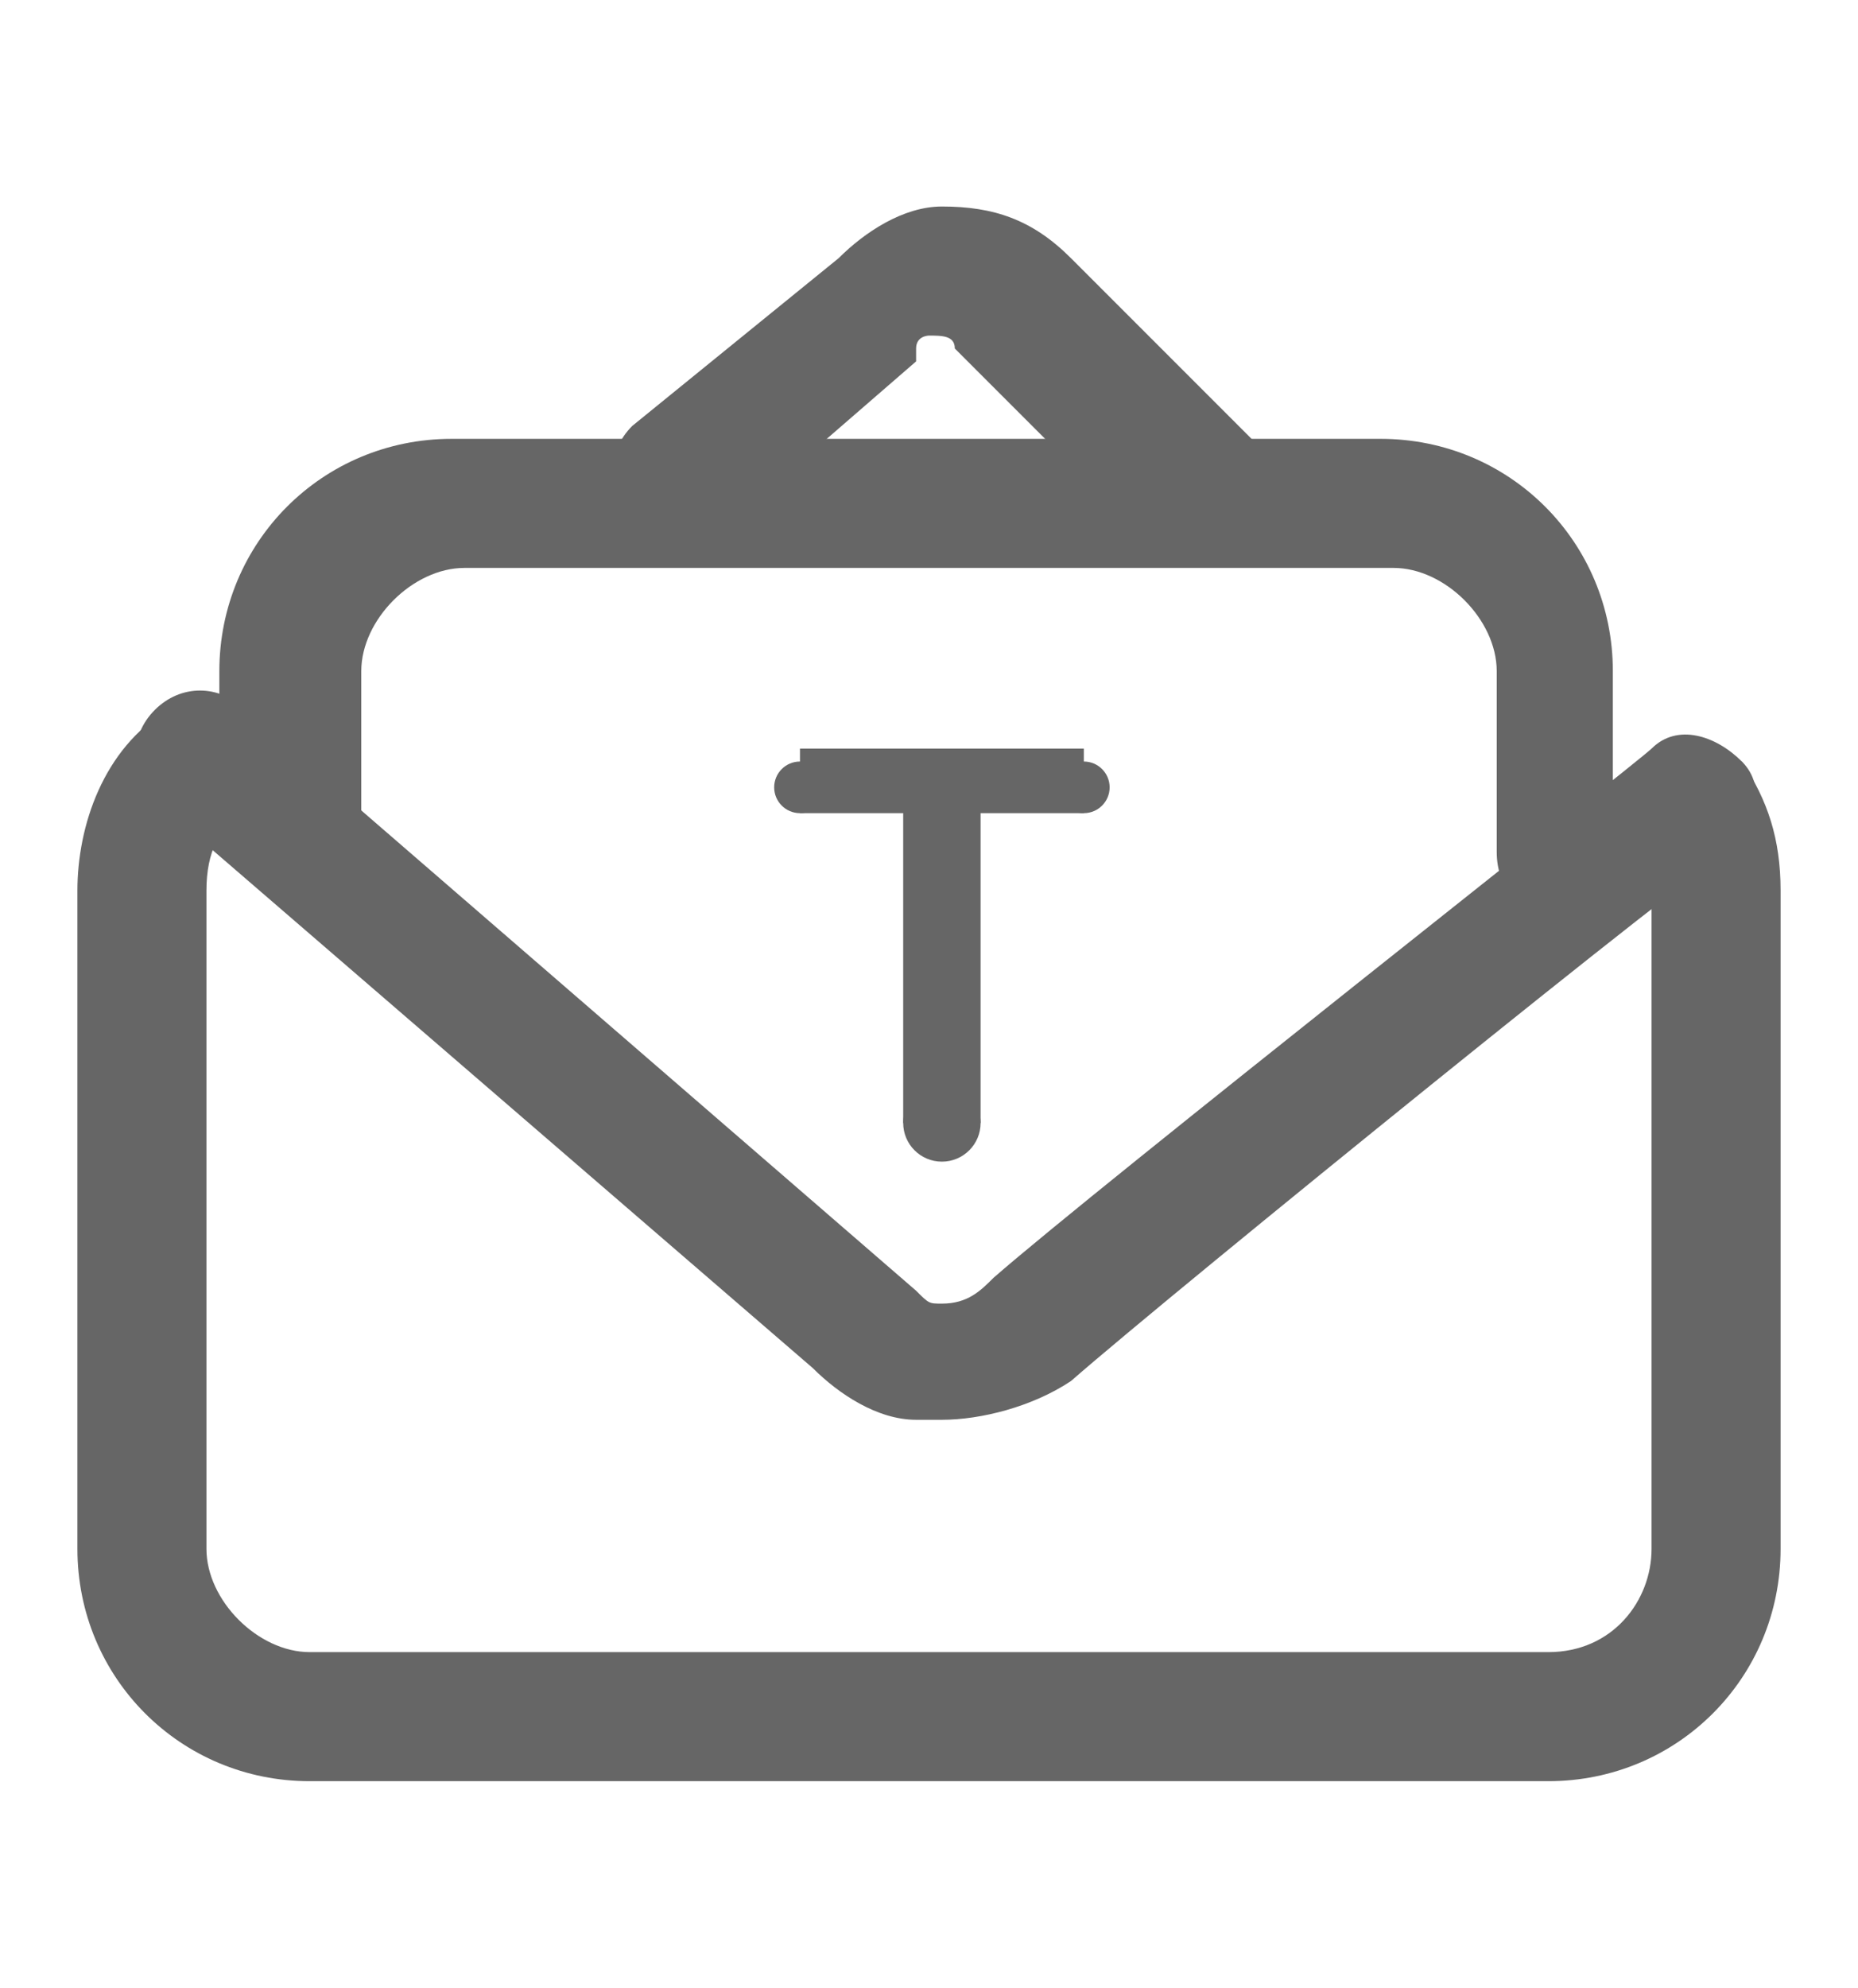 <?xml version="1.0" encoding="utf-8"?>
<!-- Generator: Adobe Illustrator 25.4.1, SVG Export Plug-In . SVG Version: 6.00 Build 0)  -->
<svg version="1.1" id="레이어_1" xmlns="http://www.w3.org/2000/svg" xmlns:xlink="http://www.w3.org/1999/xlink" x="0px"
	 y="0px" viewBox="0 0 14.4 15.4" style="enable-background:new 0 0 14.4 15.4;" xml:space="preserve">
<style type="text/css">
	.st0{fill:#666666;}
</style>
<path class="st0" d="M12.1,7.1c-0.3,0-0.5-0.2-0.5-0.5V5.2c0-0.4-0.4-0.8-0.8-0.8l0,0H3.6c-0.4,0-0.8,0.4-0.8,0.8v1.2
	c0,0.3-0.2,0.5-0.5,0.5C2,6.9,1.7,6.6,1.7,6.4V5.2c0-1,0.8-1.8,1.8-1.8h7.2c1,0,1.8,0.8,1.8,1.8v1.4C12.6,6.9,12.4,7.1,12.1,7.1z"/>
<path class="st0" d="M12,13.8H2.4c-1,0-1.8-0.8-1.8-1.8V6.9c0-0.5,0.2-1.1,0.7-1.4l0.6,0.8C1.7,6.4,1.6,6.6,1.6,6.9V12
	c0,0.4,0.4,0.8,0.8,0.8H12c0.5,0,0.8-0.4,0.8-0.8V6.9c0-0.2,0-0.3-0.1-0.4l0.8-0.6c0.2,0.3,0.3,0.6,0.3,1V12
	C13.8,13,13,13.8,12,13.8z"/>
<path class="st0" d="M7.3,11H7.1c-0.3,0-0.6-0.2-0.8-0.4L1.2,6.2C1,6,1,5.7,1.2,5.5c0,0,0,0,0,0c0.2-0.2,0.5-0.2,0.7,0L7.1,10l0,0
	c0.1,0.1,0.1,0.1,0.2,0.1c0.2,0,0.3-0.1,0.4-0.2c0.8-0.7,5-4,5.1-4.1c0.2-0.2,0.5-0.1,0.7,0.1c0.2,0.2,0.1,0.5-0.1,0.7
	c-0.1,0-4.3,3.4-5.1,4.1C8,10.9,7.6,11,7.3,11z"/>
<path class="st0" d="M8.9,4.2c0,0-0.9-0.9-1.5-1.5c0-0.1-0.1-0.1-0.2-0.1c0,0-0.1,0-0.1,0.1L7.1,2.8L5.6,4.1C5.3,4.3,5,4.2,4.8,4
	C4.7,3.8,4.7,3.5,4.9,3.3l0,0L6.5,2c0.2-0.2,0.5-0.4,0.8-0.4c0.4,0,0.7,0.1,1,0.4c0.6,0.6,1.5,1.5,1.5,1.5L8.9,4.2z"/>
<path class="st0" d="M7,6.3H6.2V5.8h2.2v0.5H7.6v2.4H7V6.3z"/>
<circle class="st0" cx="6.2" cy="6.1" r="0.2"/>
<circle class="st0" cx="8.4" cy="6.1" r="0.2"/>
<circle class="st0" cx="7.3" cy="8.7" r="0.3"/>
</svg>
